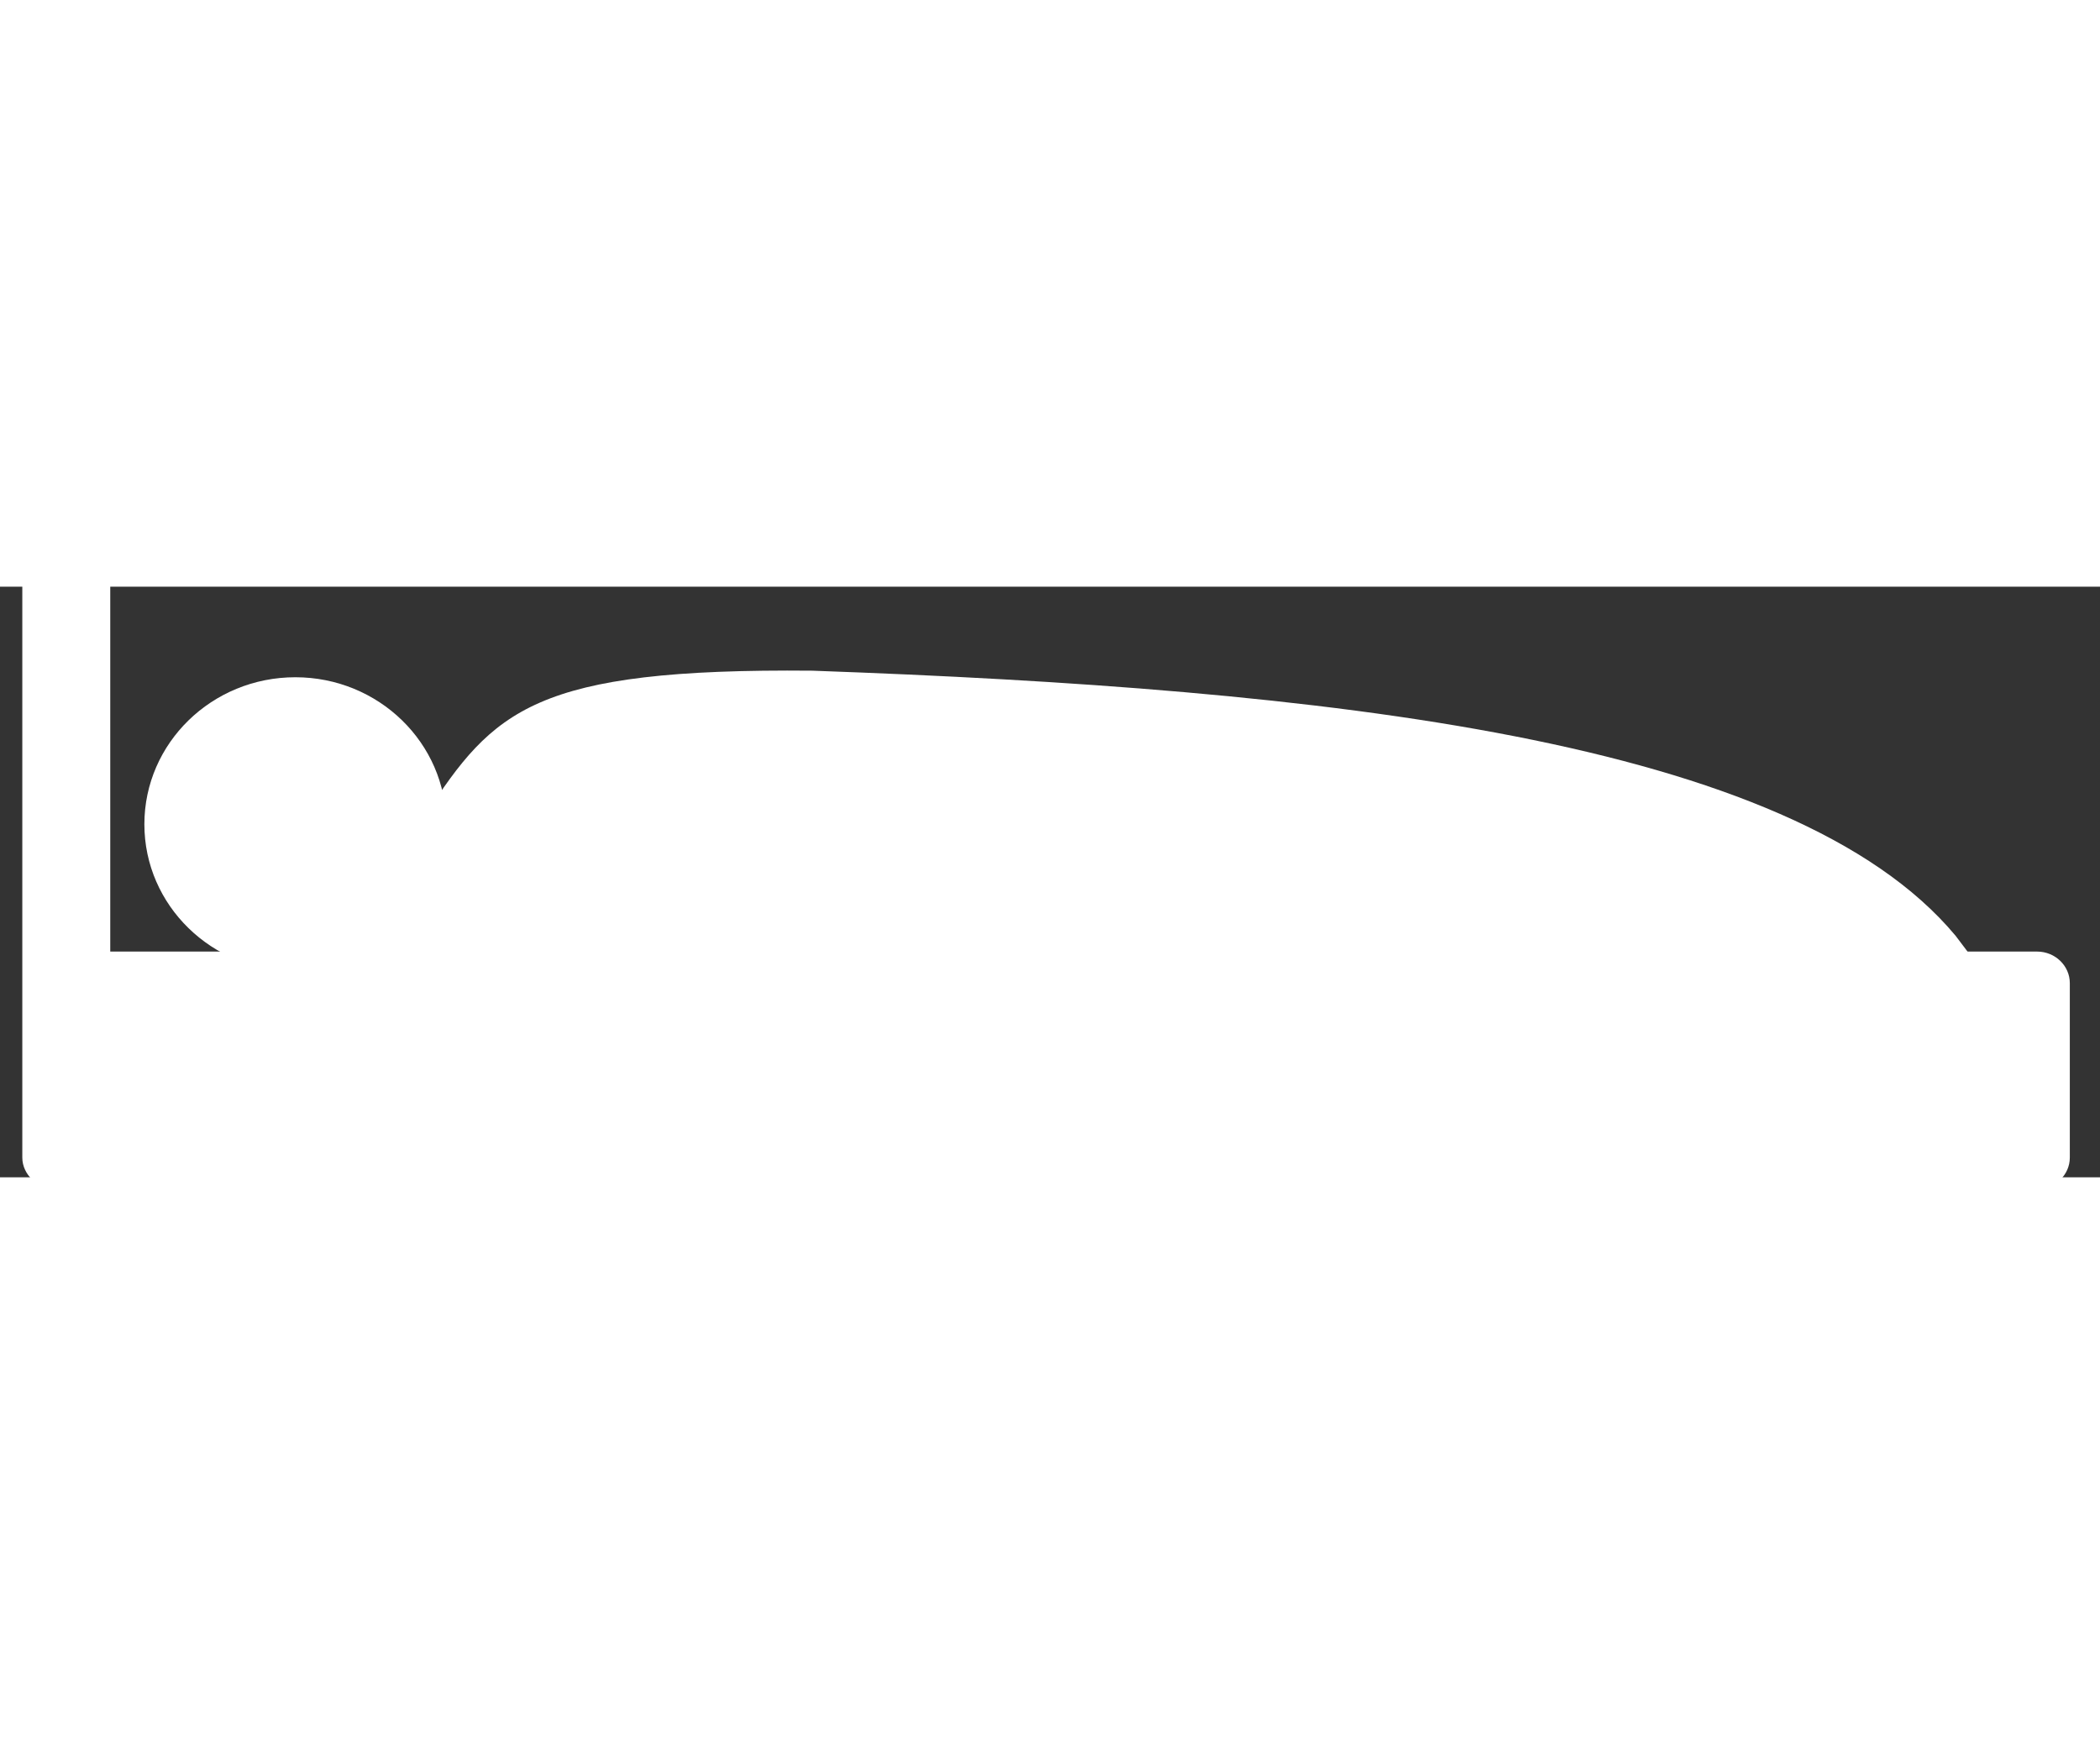 <?xml version="1.0" encoding="UTF-8"?>
<!DOCTYPE svg PUBLIC "" "">
<svg xmlns="http://www.w3.org/2000/svg" xml:space="preserve" width="100px" height="84px" version="1.1" style="" viewBox="480 1200 1600 450"
 xmlns:xlink="http://www.w3.org/1999/xlink">
 <rect x="480" y="1200" width="1600" height="450" fill="#333333" stroke="none"/>
 <defs>
  <style type="text/css">
   <![CDATA[
    .fil0 {
		fill:white;
	}
	#cama-negra {
		shape-rendering:geometricPrecision;
		text-rendering:geometricPrecision;
		image-rendering:optimizeQuality;
		fill-rule:evenodd;
		clip-rule:evenodd;
	}
   ]]>
  </style>
 </defs>
 <g id="cama-negra">
  <path class="fil0" d="M532 1882l88 0 0 129c0,16 -14,29 -30,29l-28 0c-16,0 -30,-13 -30,-30l0 -128zm1400 0l87 0 0 129c0,16 -13,29 -29,29l-28 0c-17,0 -30,-13 -30,-30l0 -128zm-1410 -182l1510 0c14,0 25,11 25,25l0 132c0,13 -11,25 -25,25l-1510 0c-13,0 -25,-12 -25,-25l0 -132c0,-14 12,-25 25,-25z"/>
  <path class="fil0" d="M497 1168c0,-11 9,-19 19,-19l29 0c11,0 19,8 19,19l0 310 1468 0c14,0 25,11 25,24l0 133c0,13 -11,24 -25,24l-1510 0c-13,0 -25,-11 -25,-24l0 -467z"/>
  <ellipse class="fil0" cx="705" cy="1381" rx="115" ry="112"/>
  <path class="fil0" d="M804 1374c52,-80 83,-112 295,-110 391,14 746,52 871,202l34 45 -1294 -11 94 -126z"/>
 </g>
</svg>
